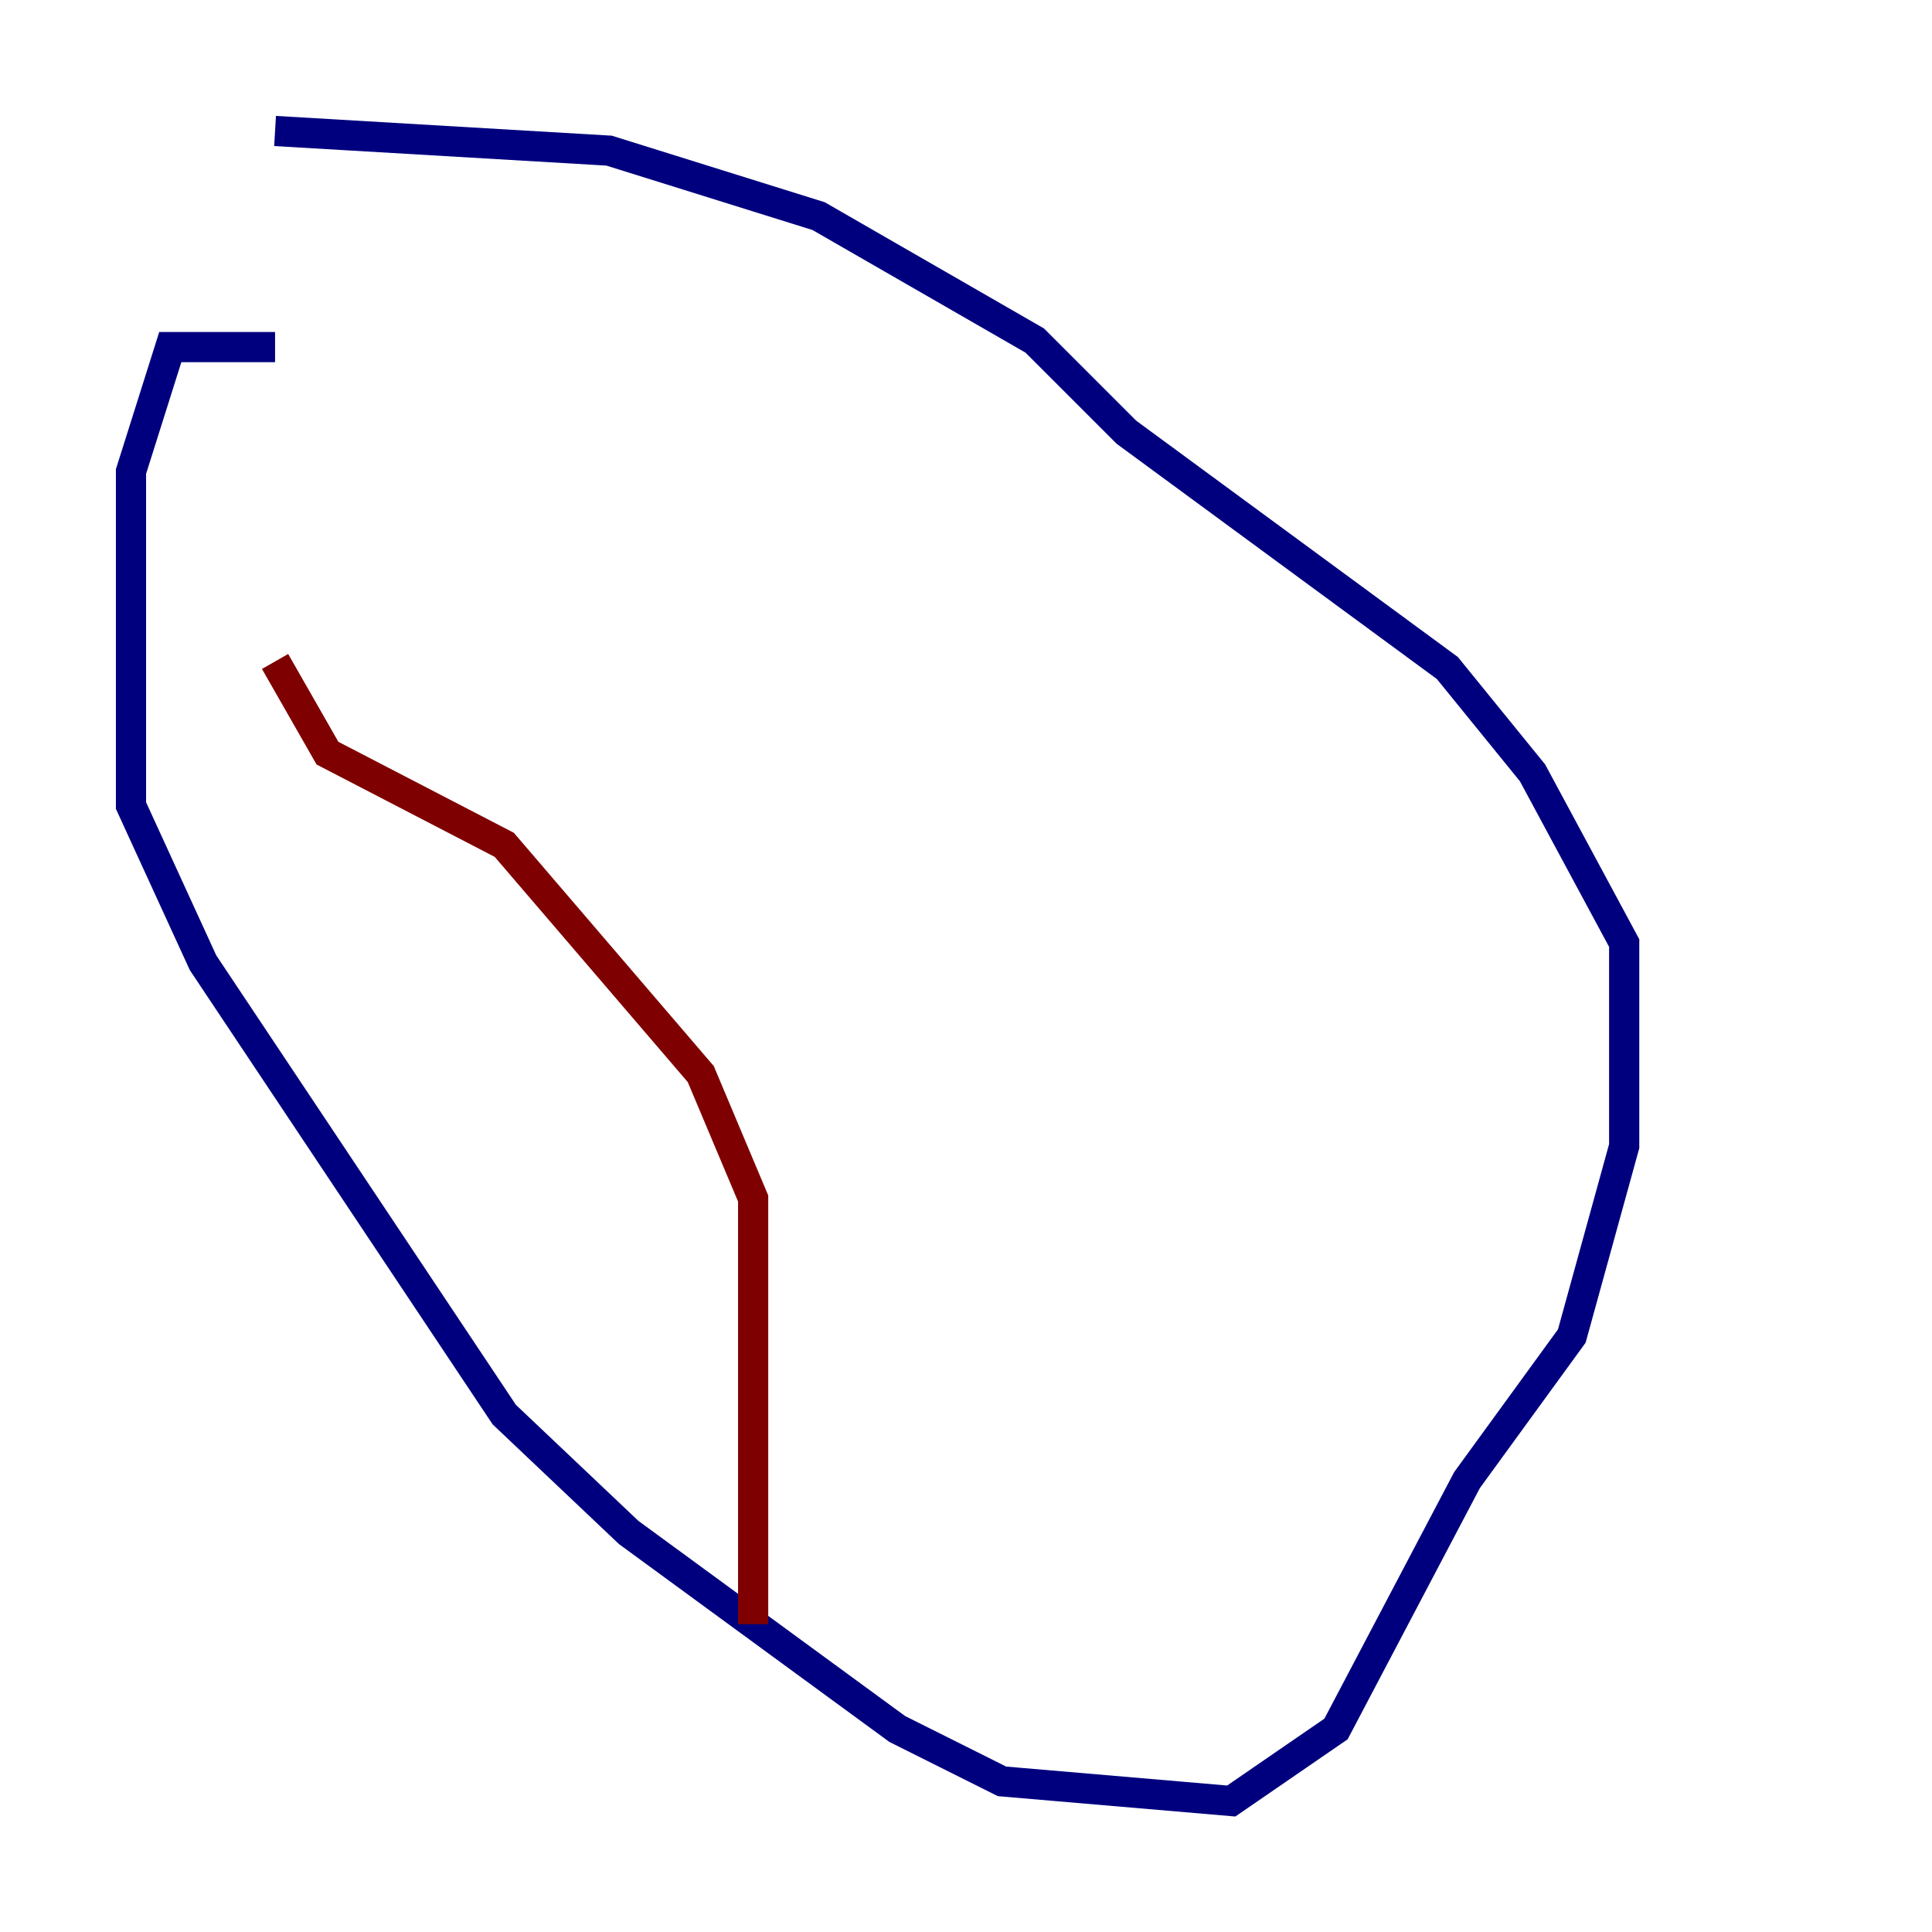 <?xml version="1.0" encoding="utf-8" ?>
<svg baseProfile="tiny" height="128" version="1.2" viewBox="0,0,128,128" width="128" xmlns="http://www.w3.org/2000/svg" xmlns:ev="http://www.w3.org/2001/xml-events" xmlns:xlink="http://www.w3.org/1999/xlink"><defs /><polyline fill="none" points="18.224,22.997 11.281,22.997 8.678,31.241 8.678,53.37 13.451,63.783 33.41,93.722 41.654,101.532 59.444,114.549 66.386,118.02 81.573,119.322 88.515,114.549 97.193,98.061 104.136,88.515 107.607,75.932 107.607,62.481 101.532,51.2 95.891,44.258 74.63,28.637 68.556,22.563 54.237,14.319 40.352,9.98 18.224,8.678" stroke="#00007f" stroke-width="2" /><polyline fill="none" points="18.224,43.824 21.695,49.898 33.41,55.973 46.427,71.159 49.898,79.403 49.898,107.607" stroke="#7f0000" stroke-width="2" /></svg>